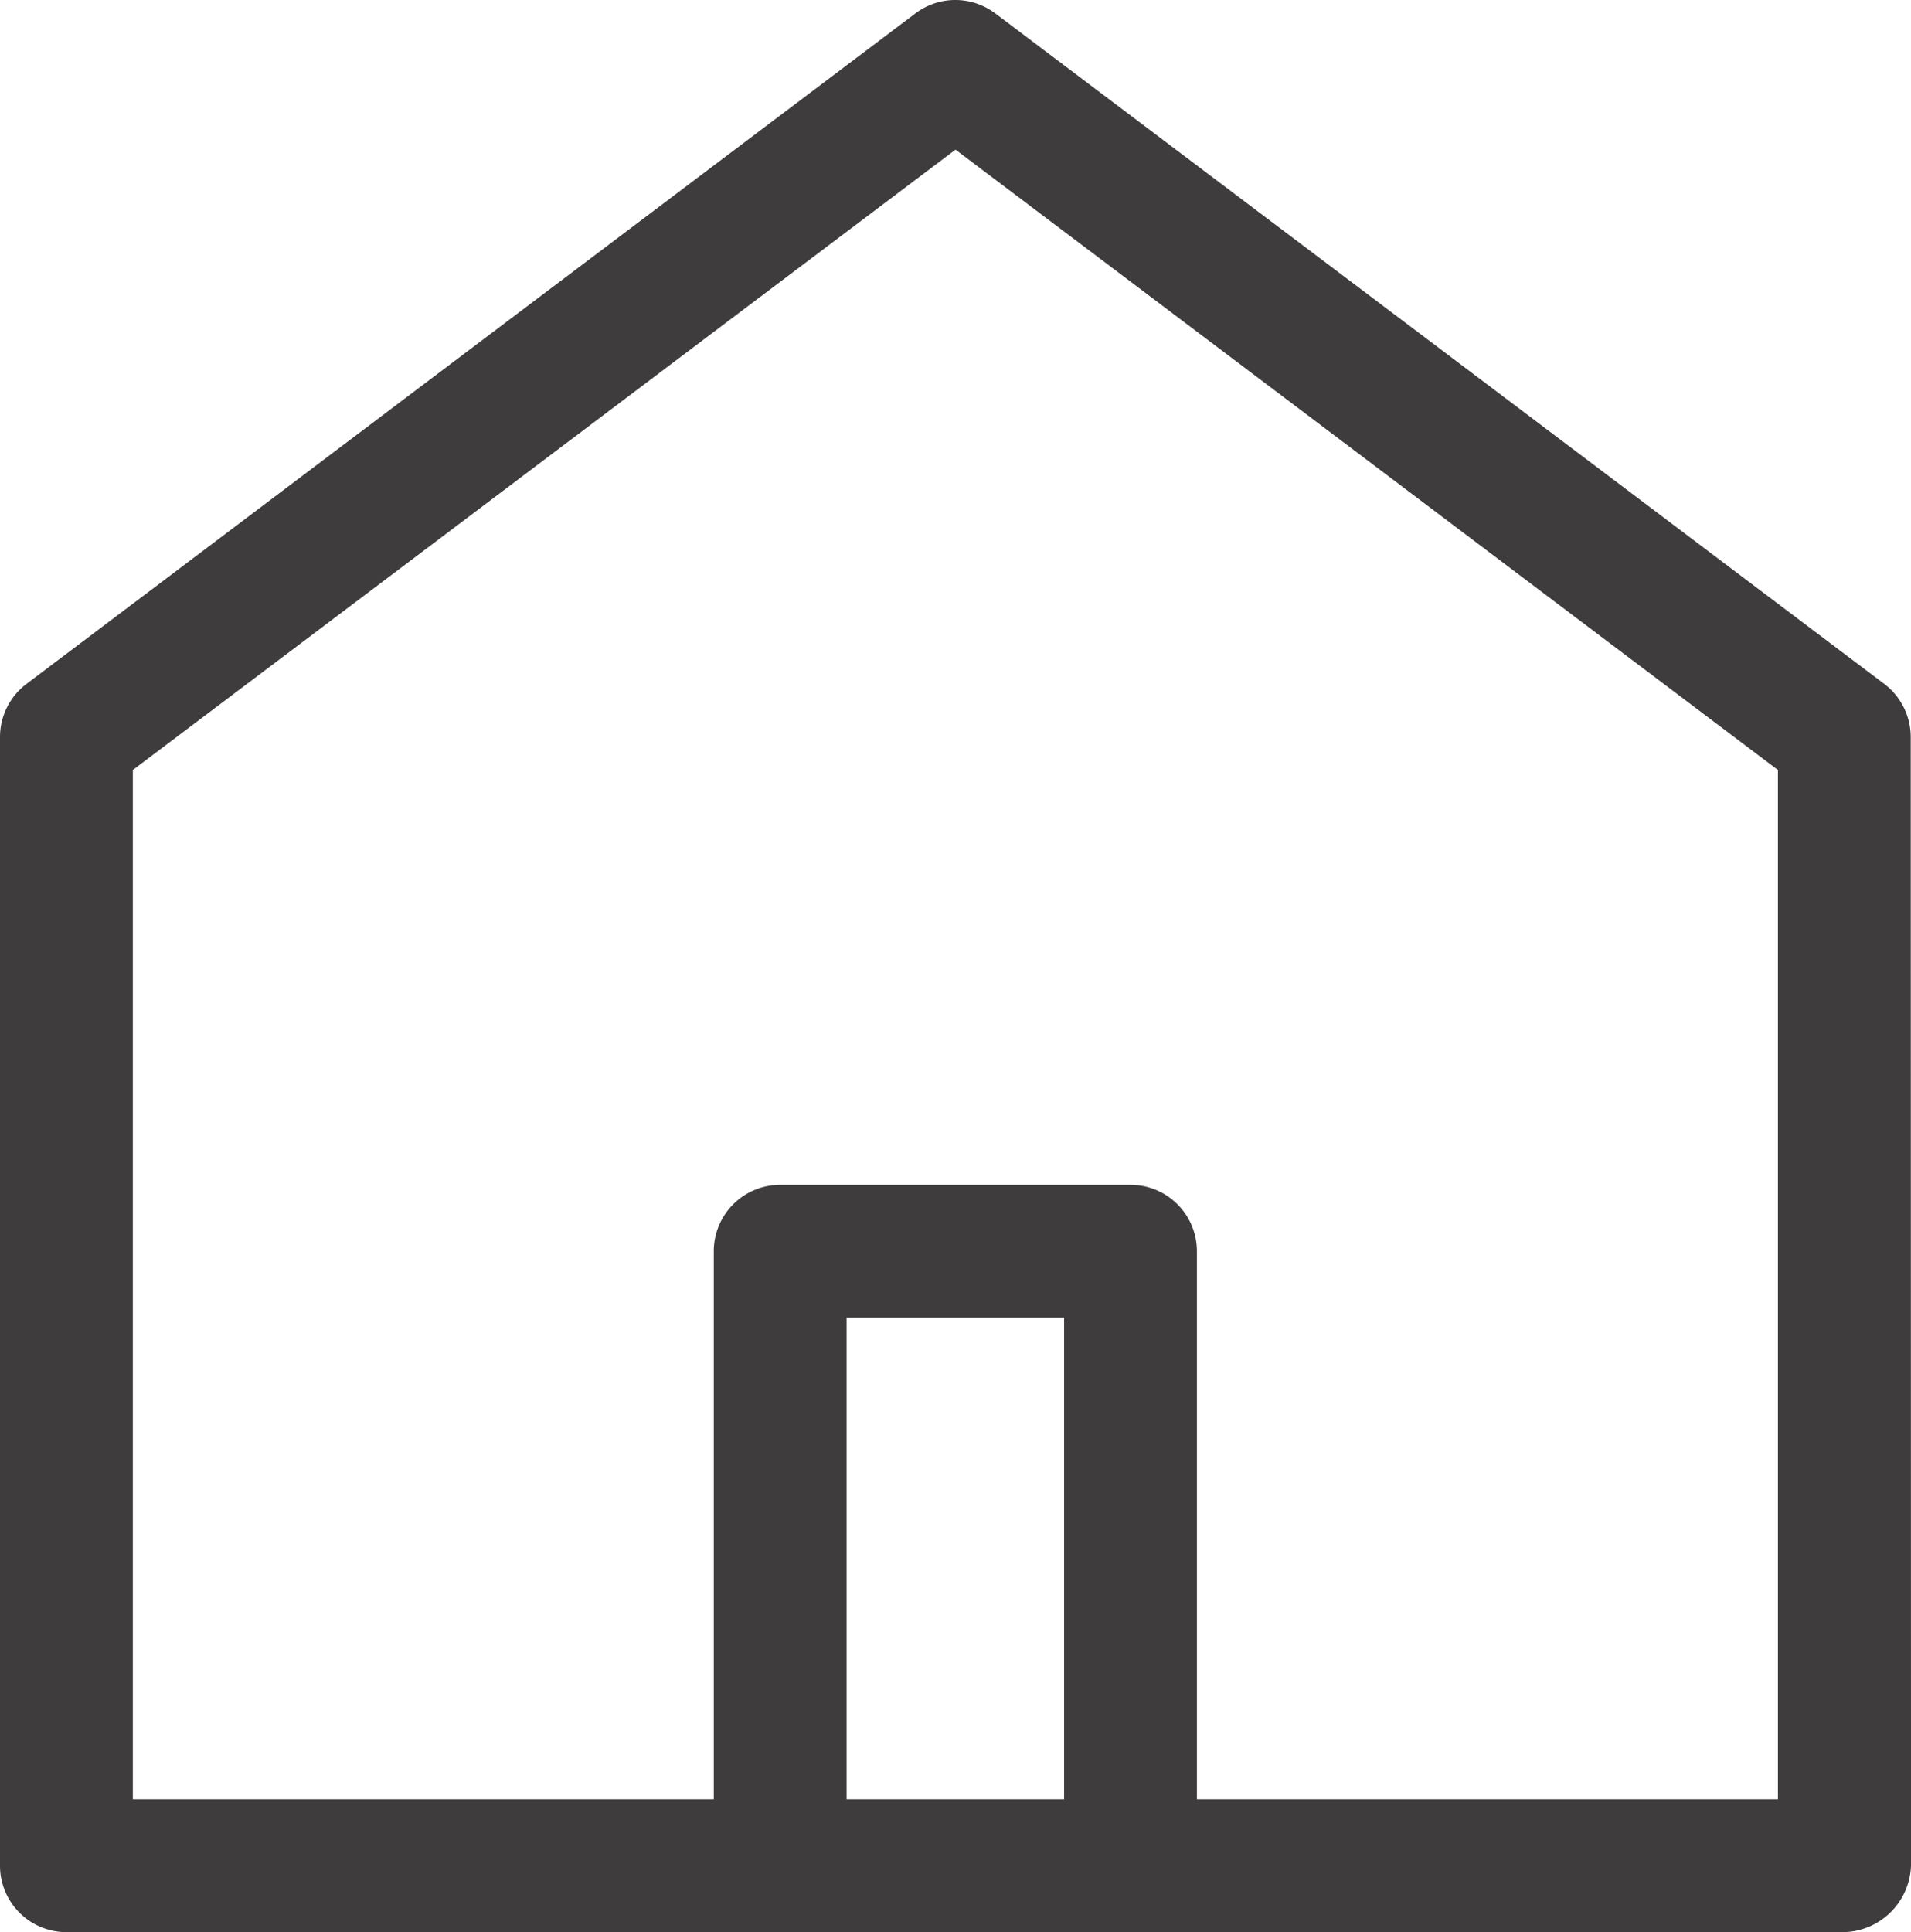 <svg id="Layer_1" data-name="Layer 1" xmlns="http://www.w3.org/2000/svg" xmlns:xlink="http://www.w3.org/1999/xlink" viewBox="0 0 494.61 499.99"><defs><style>.cls-1{fill:none;}.cls-2{clip-path:url(#clip-path);}.cls-3{fill:#3e3c3c;}</style><clipPath id="clip-path" transform="translate(-2.69 -0.01)"><rect class="cls-1" x="2.69" width="494.61" height="500"/></clipPath></defs><title>dom</title><g class="cls-2"><path class="cls-3" d="M497.23,190.69A17.26,17.26,0,0,0,490.4,177L260.3,3.48a17.15,17.15,0,0,0-20.69,0L9.53,177a17.21,17.21,0,0,0-6.84,13.72V482.82A17.19,17.19,0,0,0,19.88,500H479.51a17.8,17.8,0,0,0,17.8-17.8ZM278.1,465.62H221.81V341H278.1Zm34.38,0V323.81a17.19,17.19,0,0,0-17.19-17.19H204.62a17.19,17.19,0,0,0-17.19,17.19V465.62H37.07V199.26L250,38.73,462.86,199.26V465.62Z" transform="translate(-2.69 -0.01)"/></g></svg>